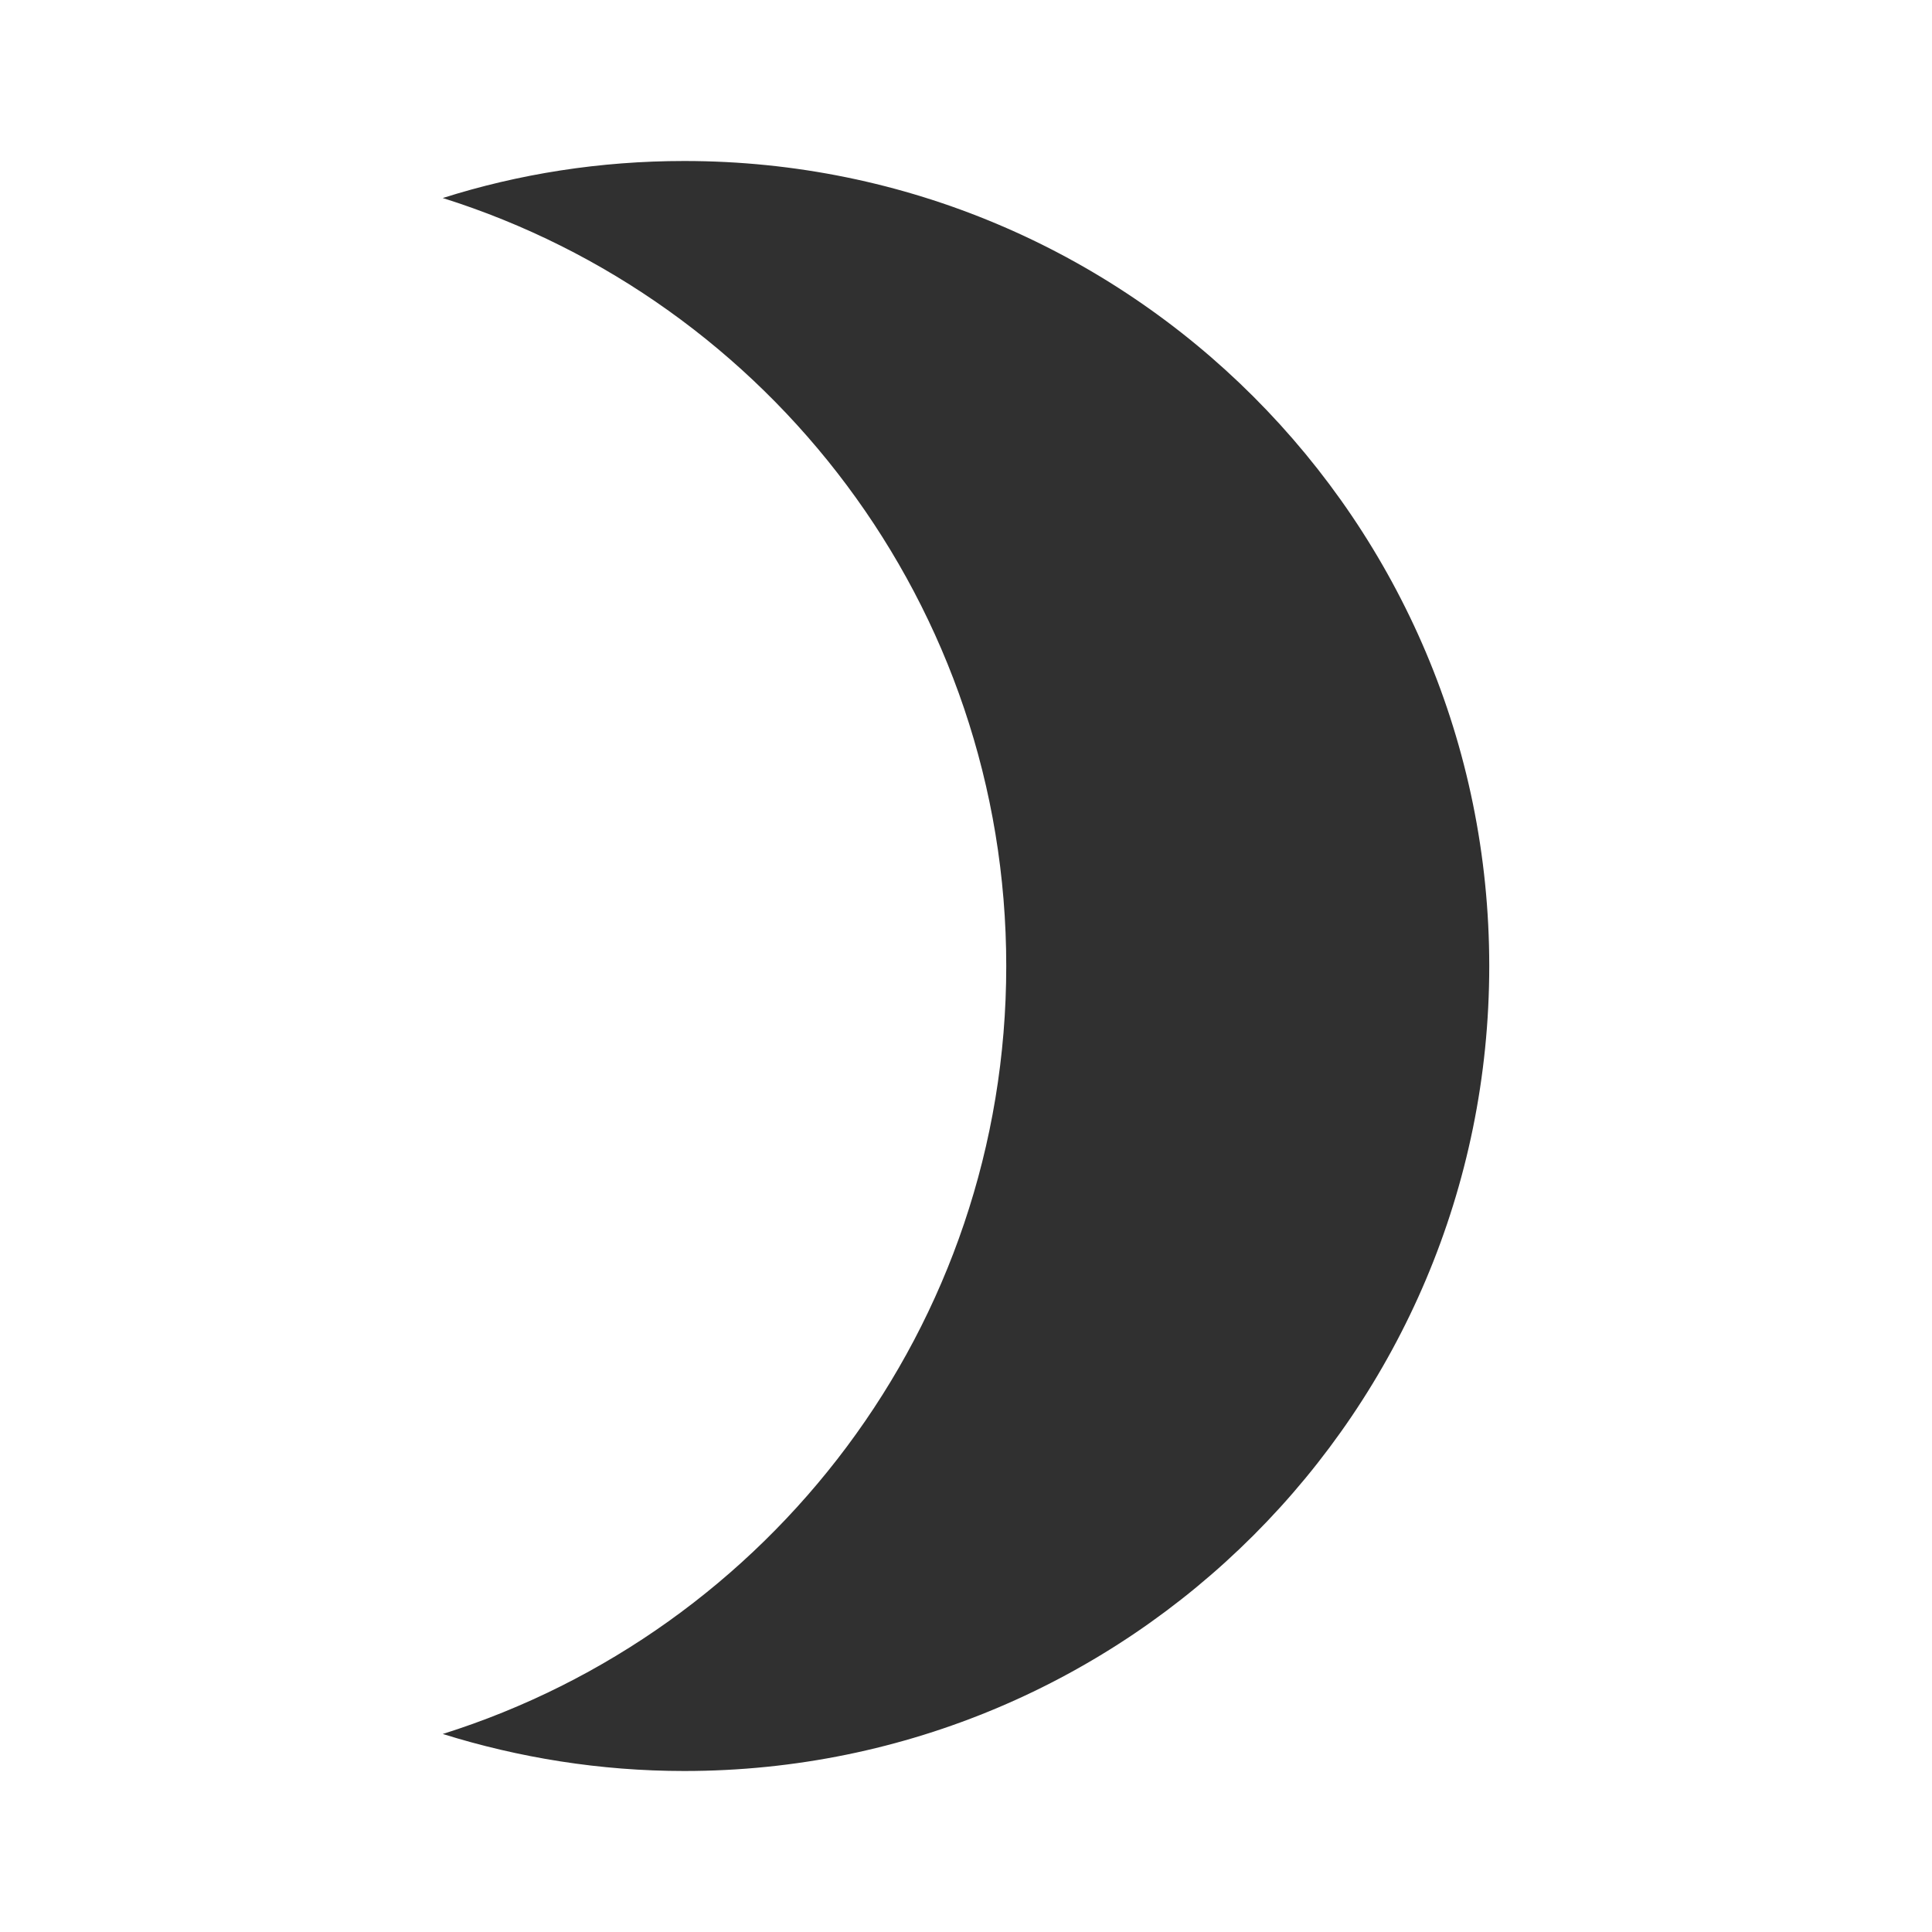 <svg fill="#303030" height="48" version="1.1" viewBox="0 0 48 48" width="48" xmlns="http://www.w3.org/2000/svg"><path d="M17 4C14.91 4 12.89 4.32 11 4.92 19.11 7.47 25 15.05 25 24 25 32.95 19.11 40.53 11 43.08 12.89 43.67 14.91 44 17 44 28.05 44 37 35.05 37 24 37 12.95 28.05 4 17 4Z"/></svg>